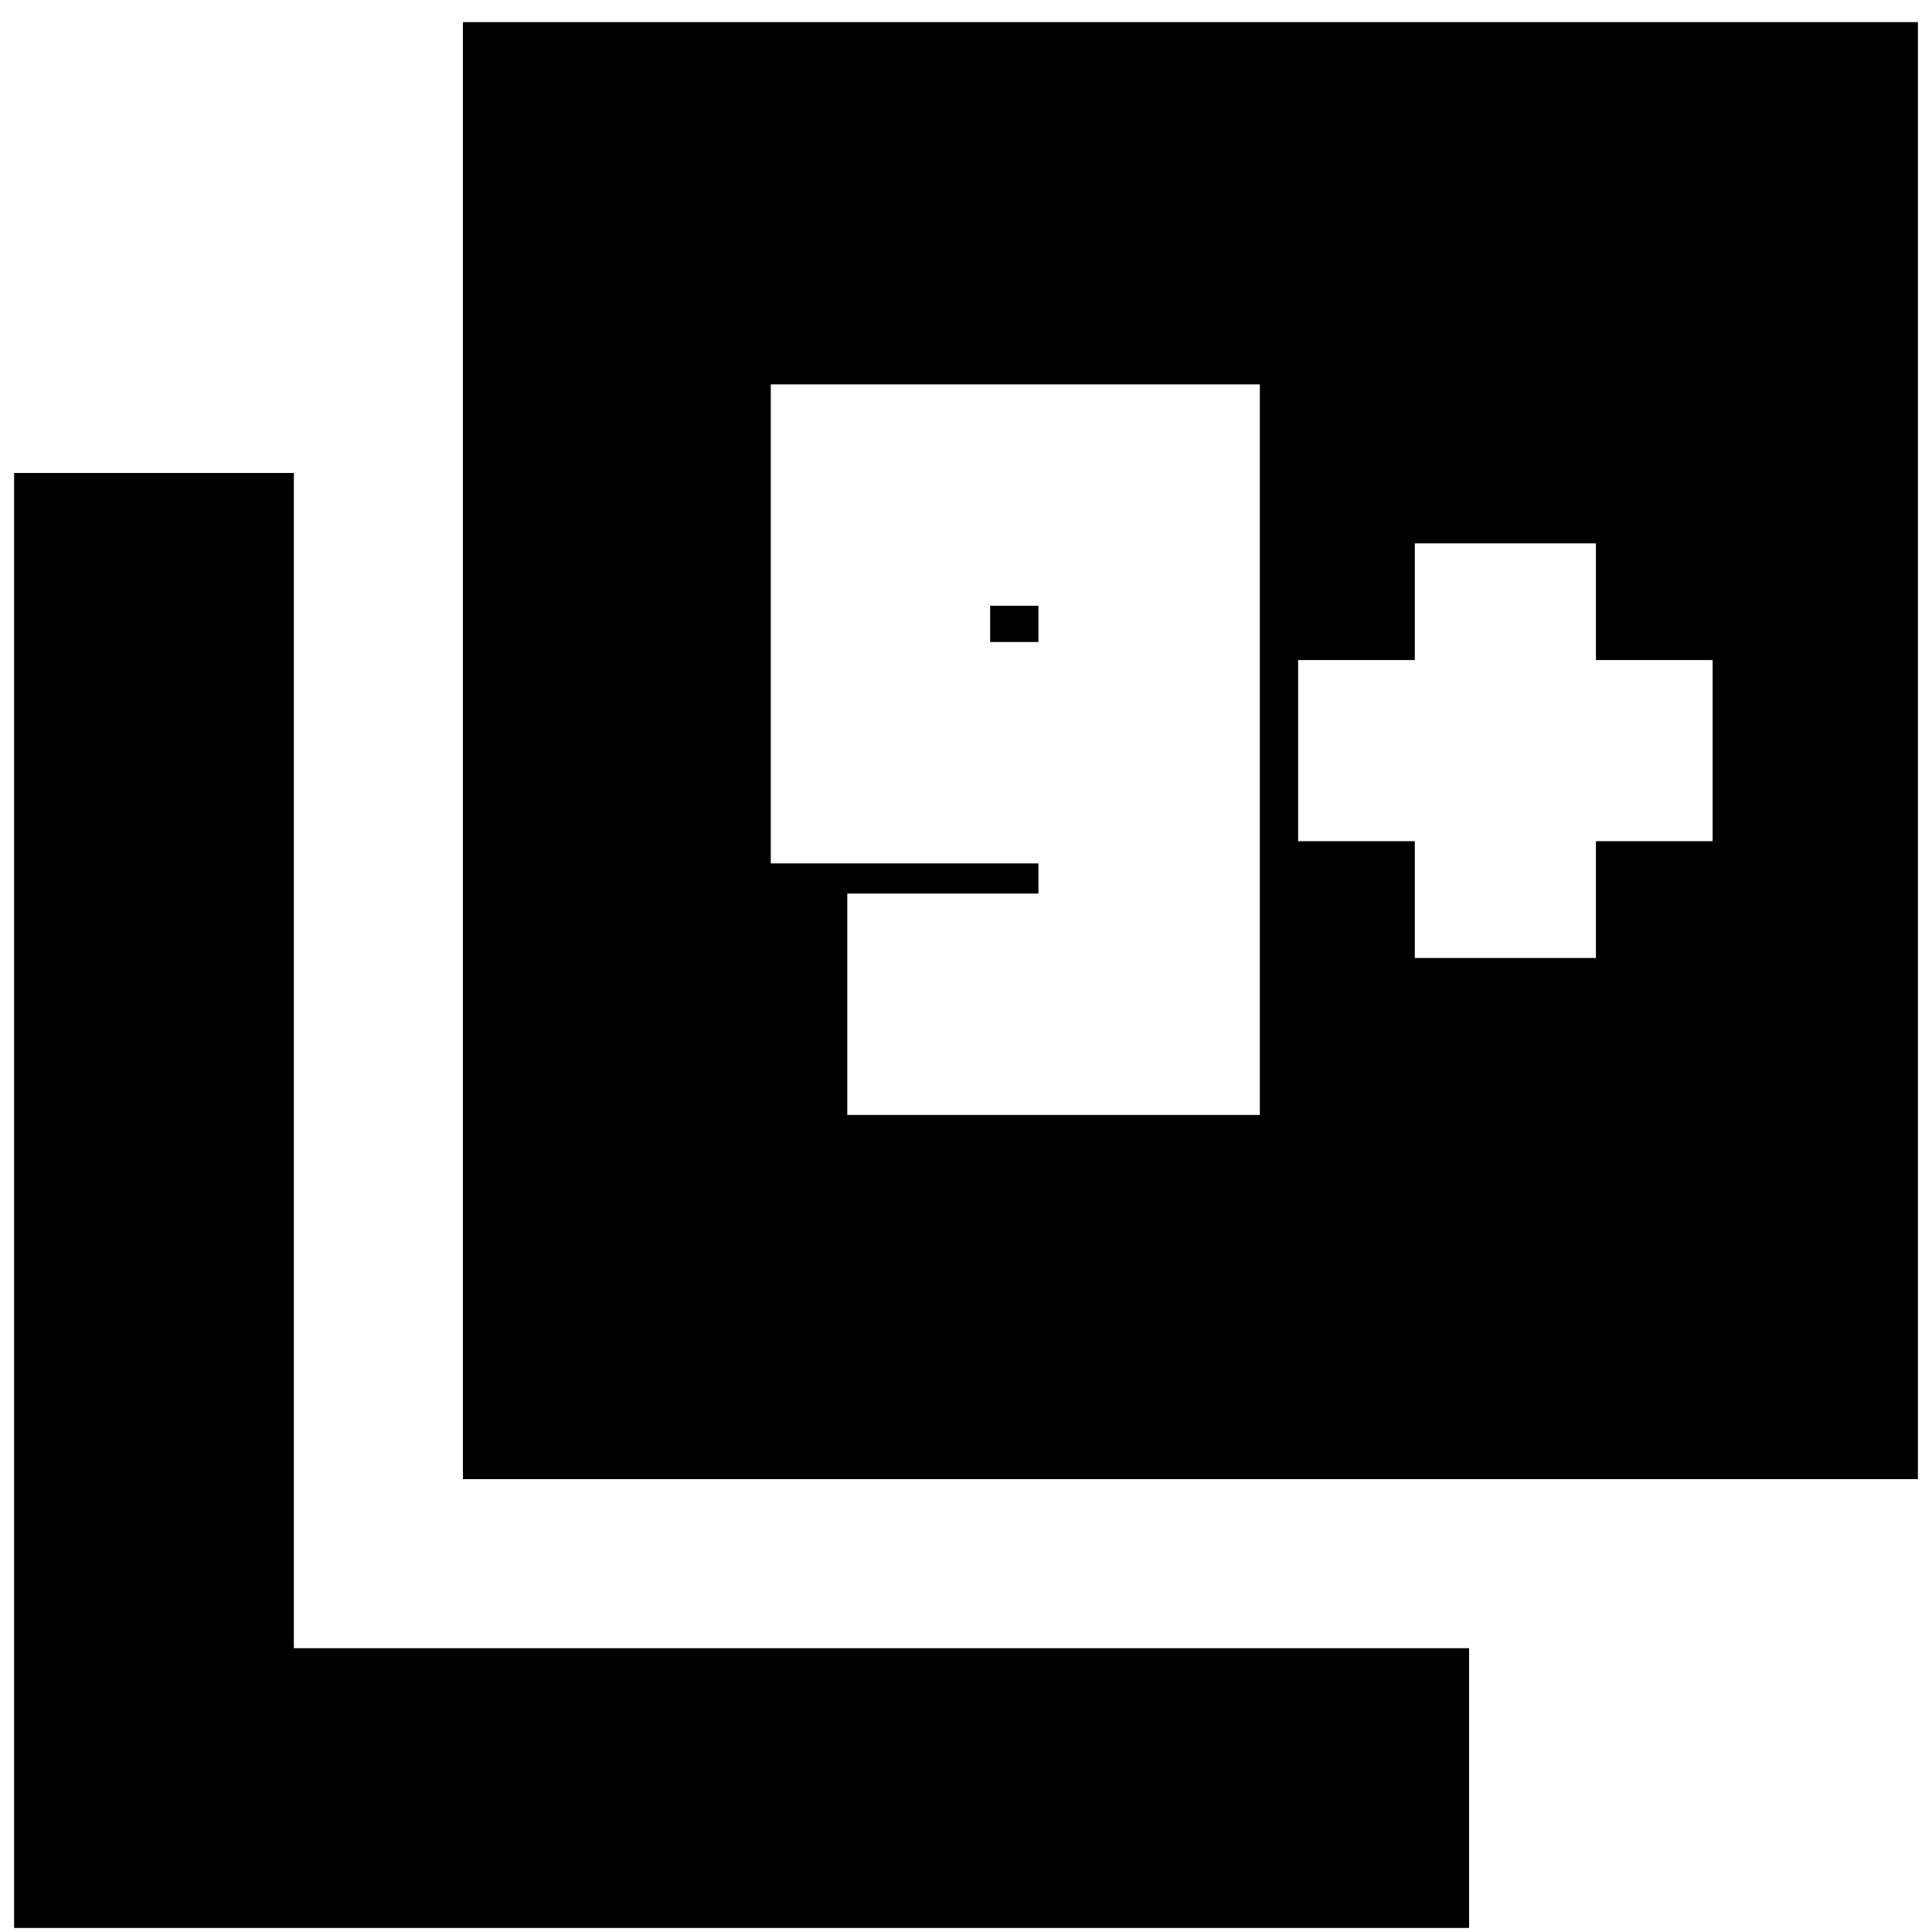 <svg xmlns="http://www.w3.org/2000/svg" height="20" width="20"><path d="M8.771 11.542h4.271V3.979H7.979v4.959h2.771v.312H8.771Zm1.979-4.896h-.5v-.375h.5Zm-5.958 8.666V.229h15.062v15.083ZM.146 19.958V4.896h2.896v12.166h12.166v2.896Zm14.5-10.041h1.875V8.708h1.208V6.833h-1.208V5.625h-1.875v1.208h-1.208v1.875h1.208Z"/></svg>